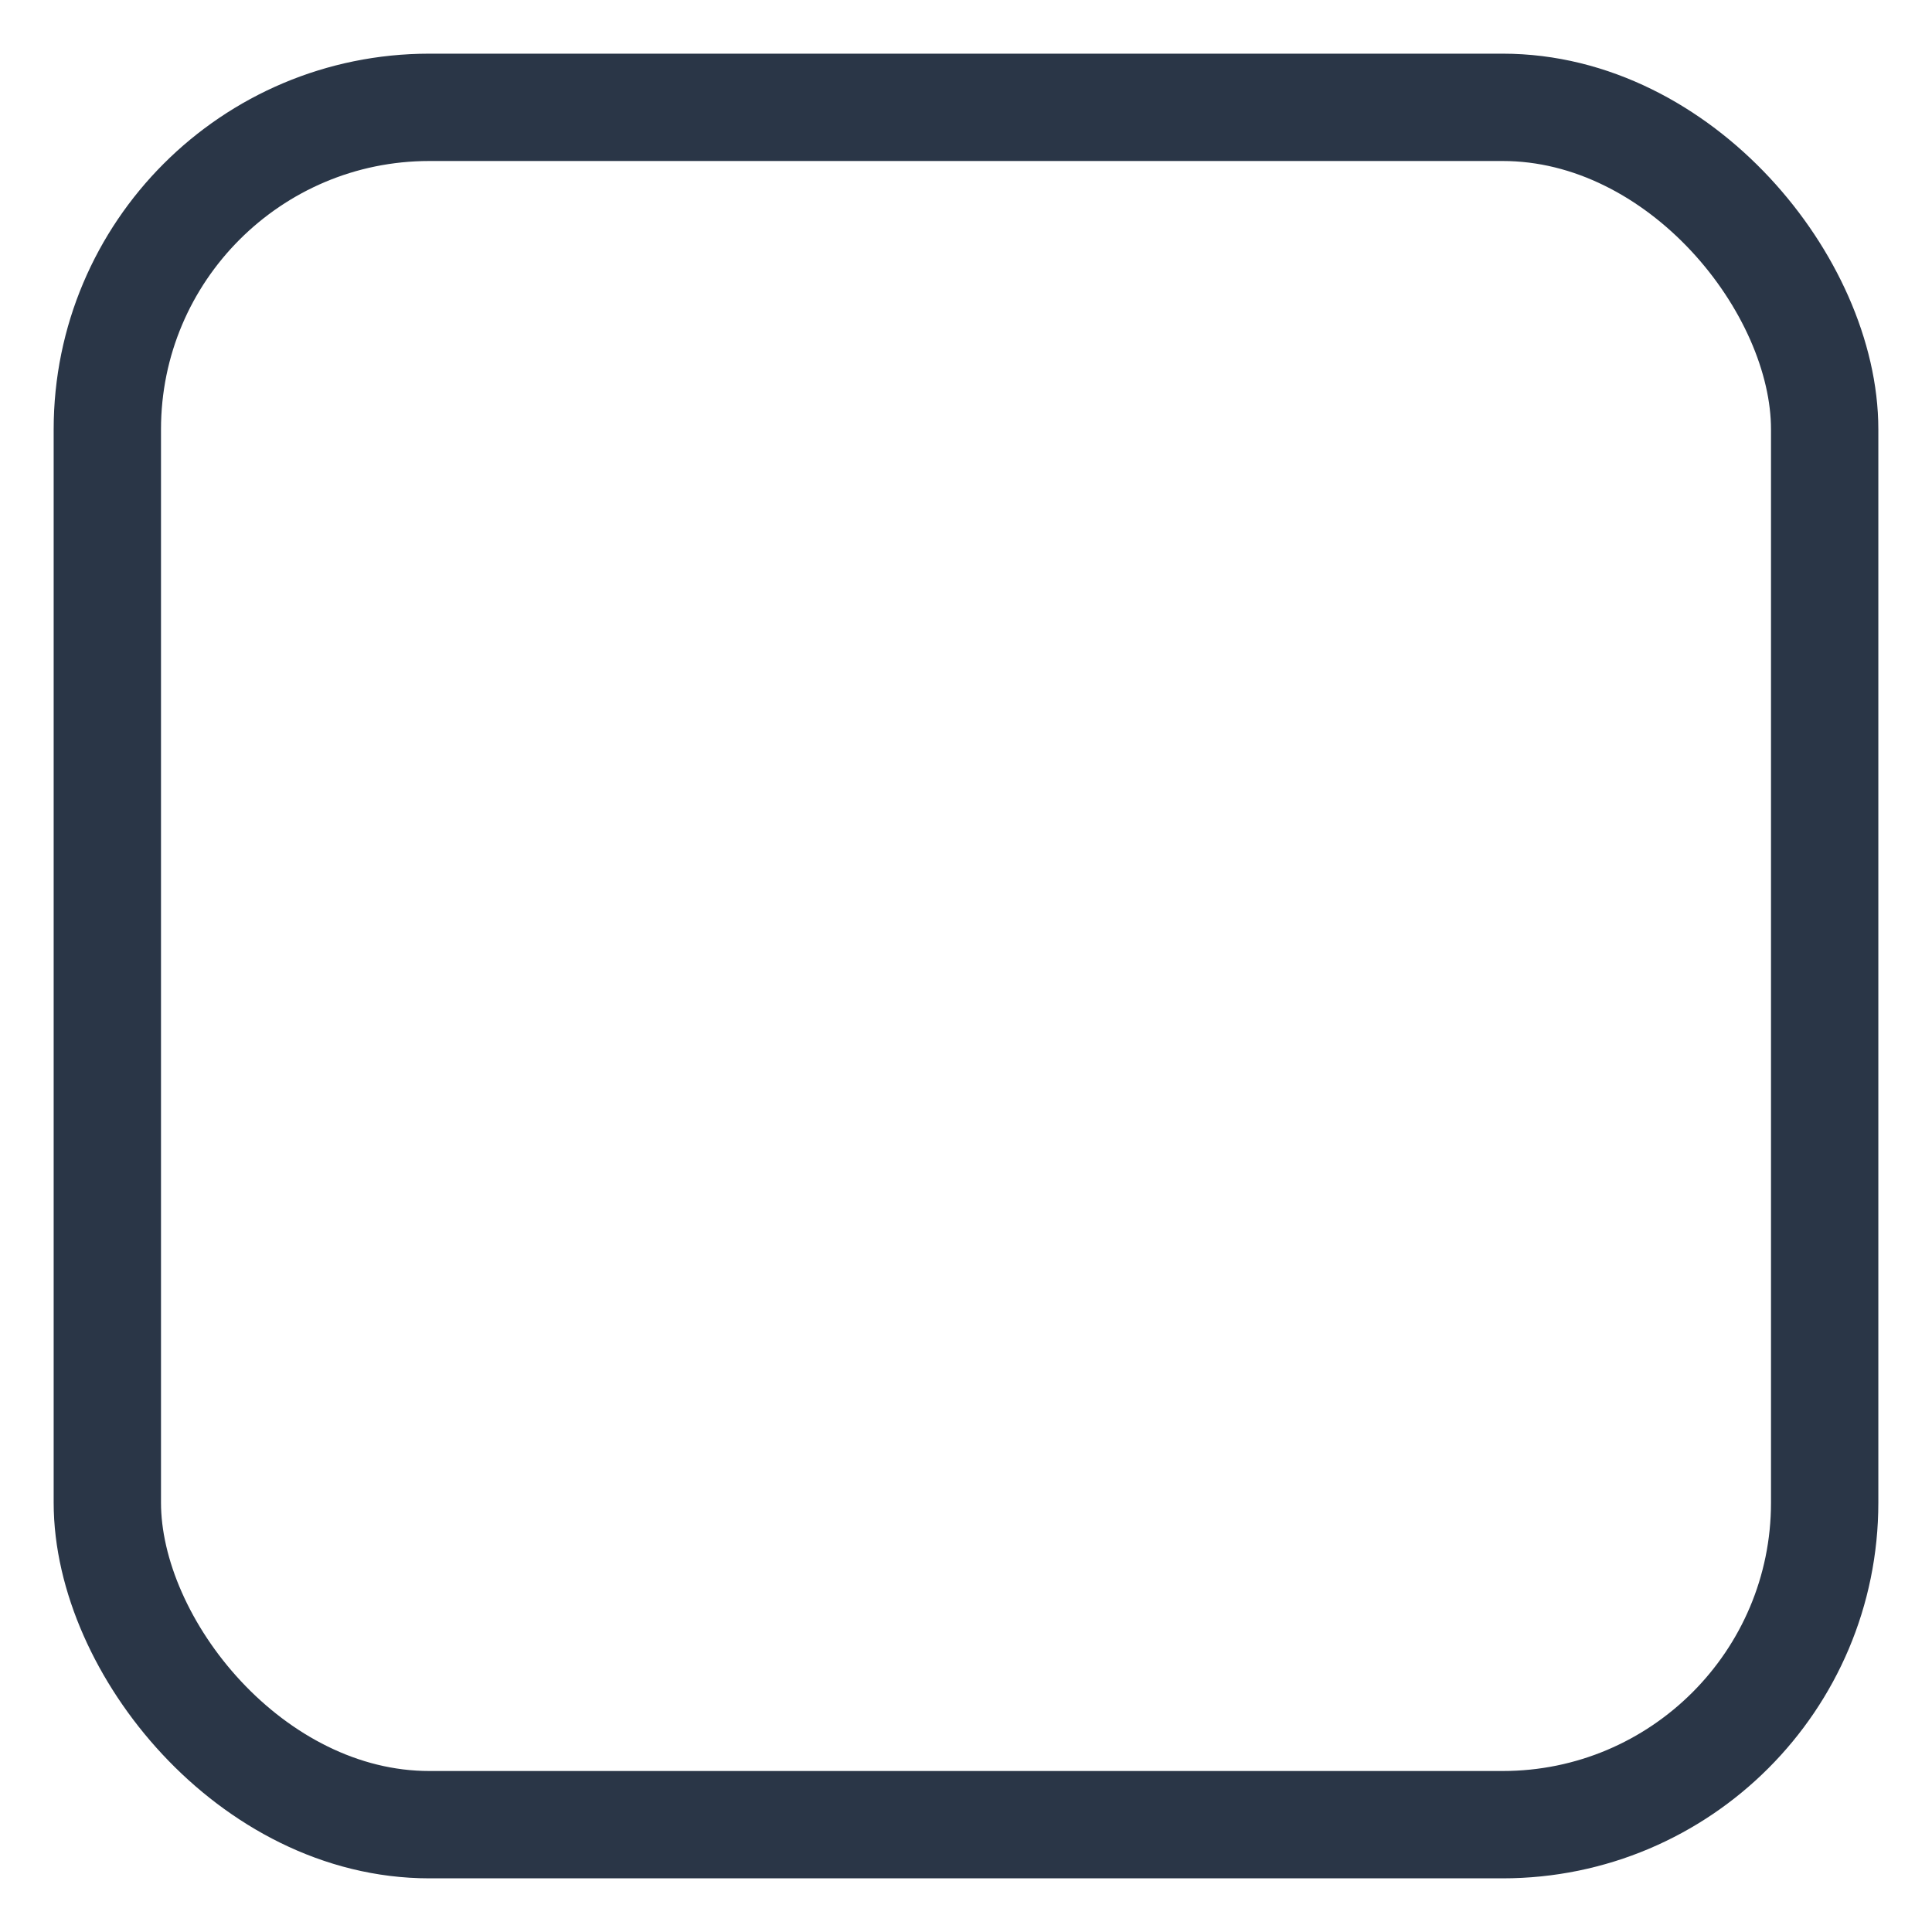 <?xml version="1.0" encoding="UTF-8"?>
<svg id="Ebene_1" xmlns="http://www.w3.org/2000/svg" version="1.1" viewBox="0 0 18 18">
  <!-- Generator: Adobe Illustrator 29.3.1, SVG Export Plug-In . SVG Version: 2.1.0 Build 151)  -->
  <defs>
    <style>
      .st0 {
        fill: none;
        stroke: #2a3647;
        stroke-width: 1px;
      }
    </style>
  </defs>
  <rect class="st0" x="1" y="1" width="16" height="16" rx="3" ry="3"/>
</svg>